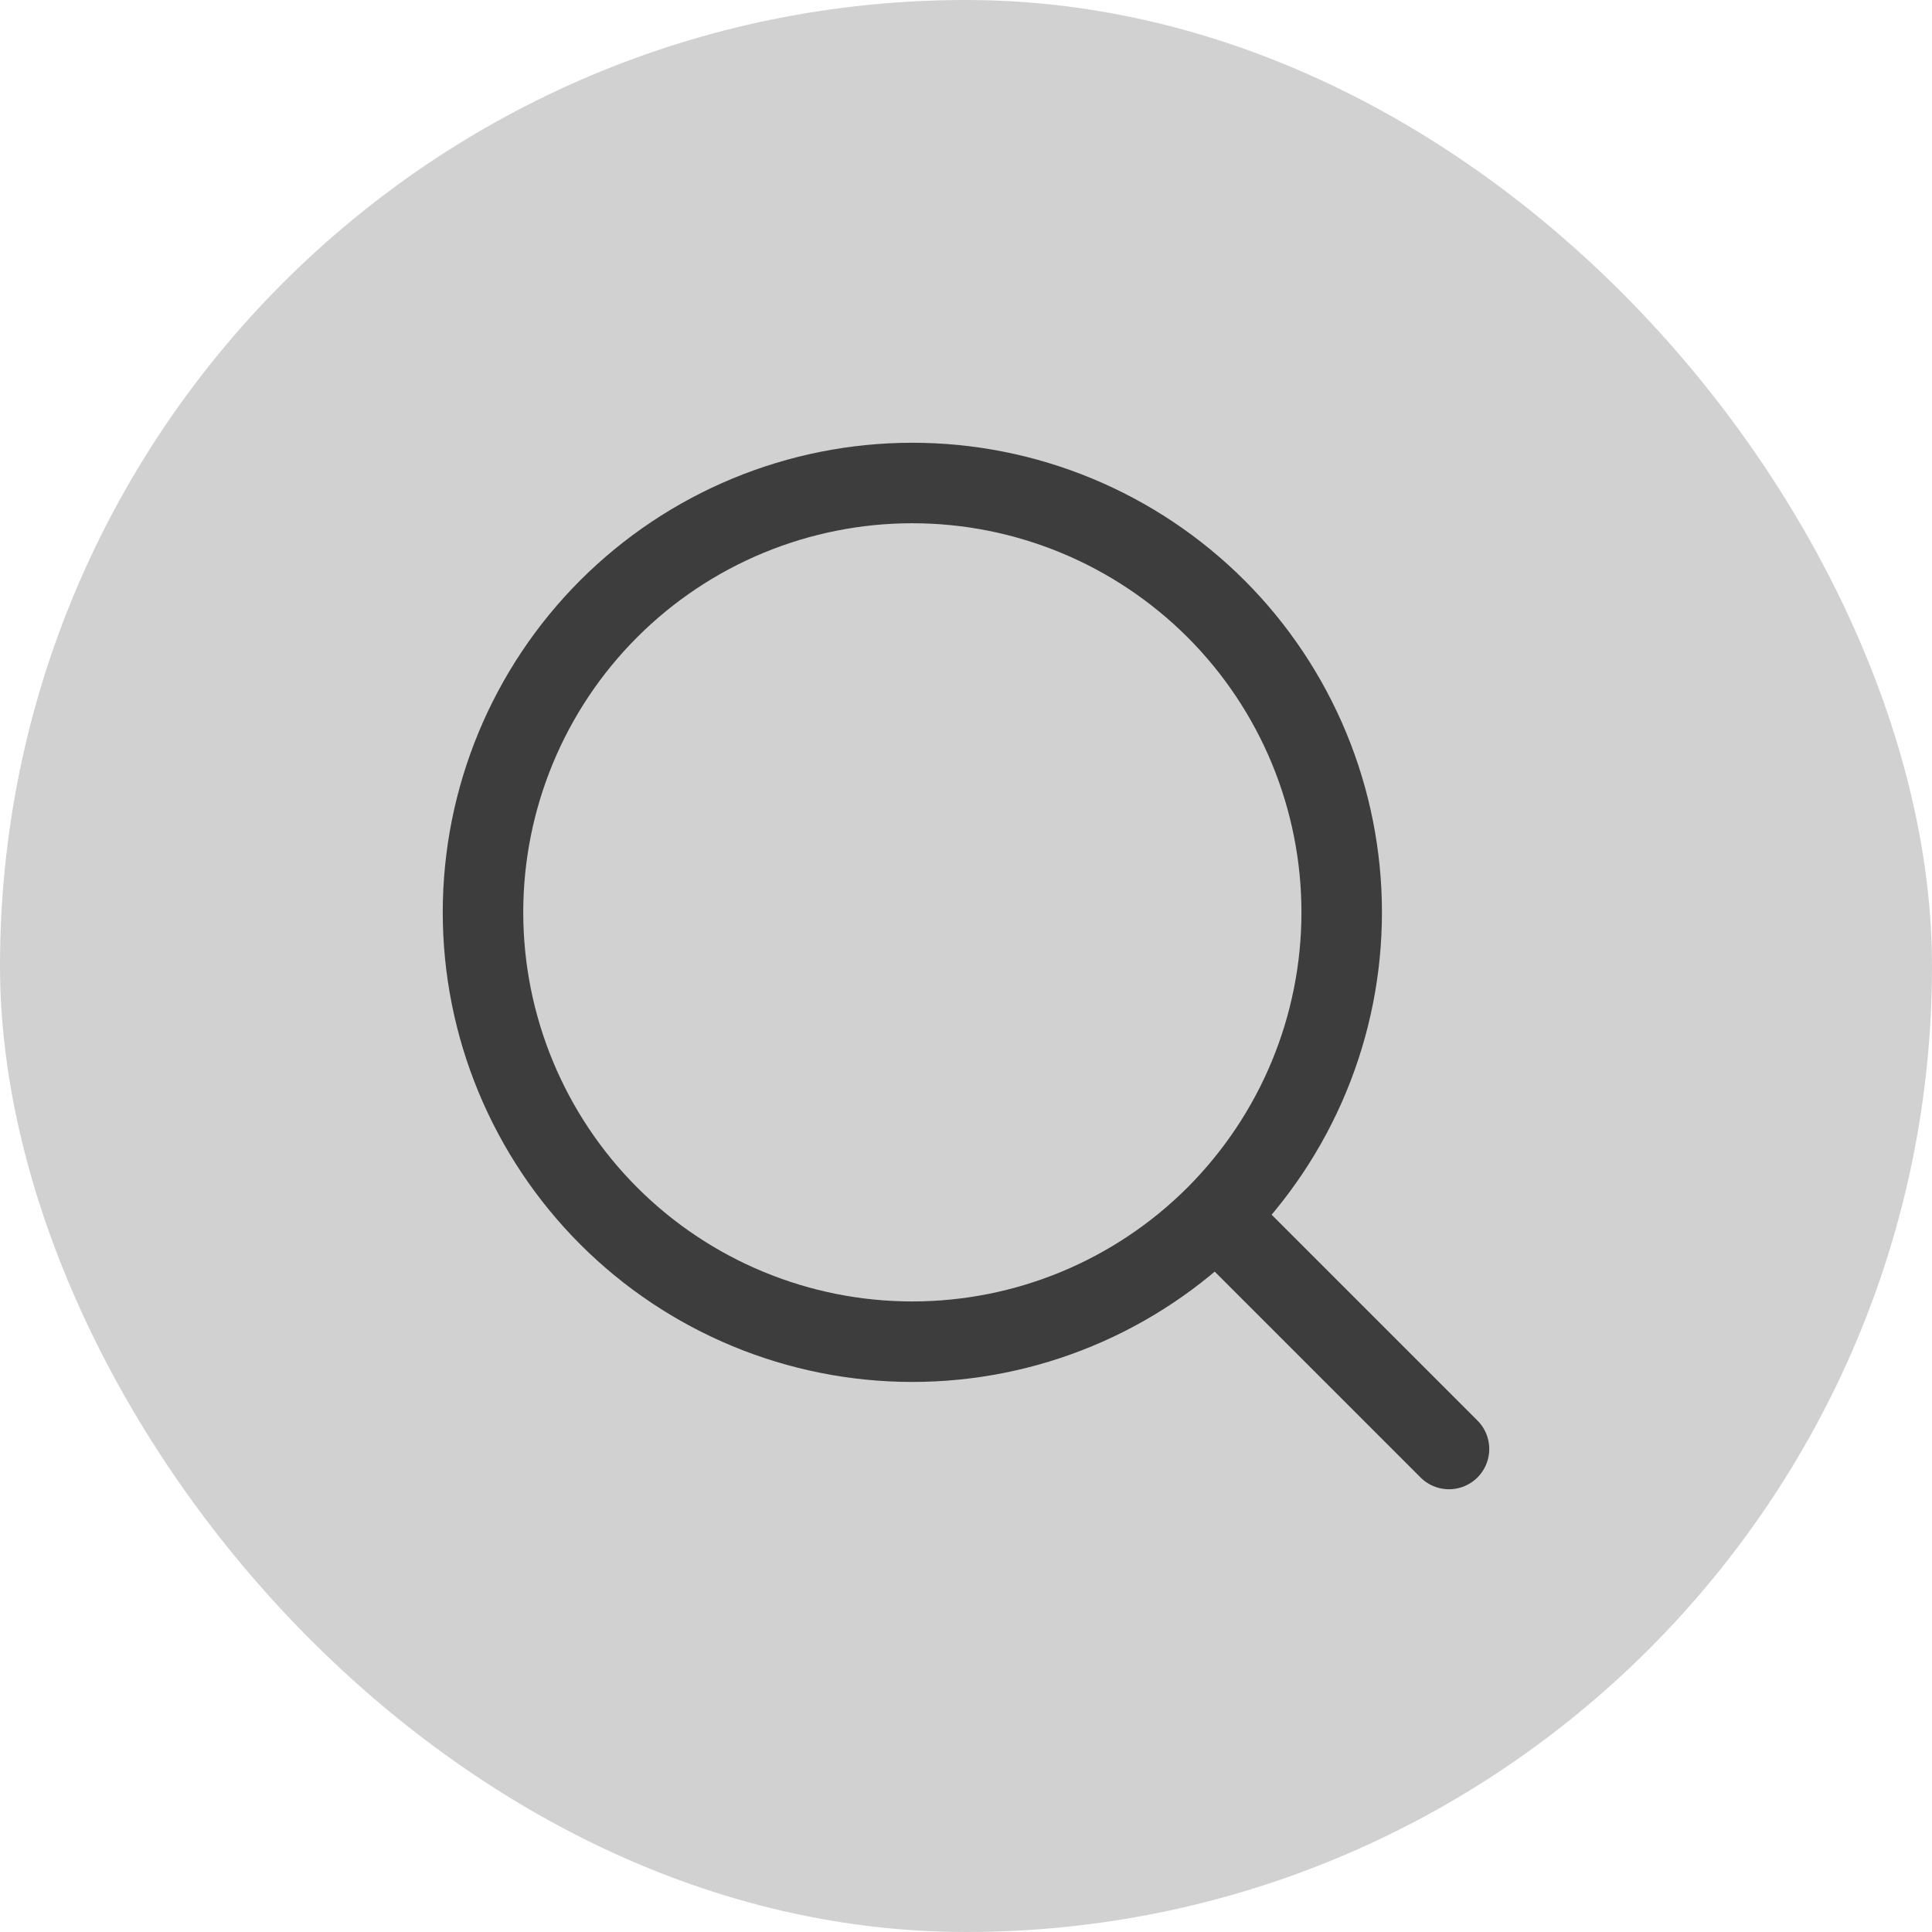 <svg width="24" height="24" viewBox="0 0 24 24" fill="none" xmlns="http://www.w3.org/2000/svg">
<rect width="24" height="24" rx="12" fill="#D1D1D1"/>
<path d="M18 18L15.105 15.105M15.105 15.105C15.6 14.609 15.993 14.021 16.261 13.374C16.529 12.727 16.667 12.034 16.667 11.333C16.667 10.633 16.529 9.939 16.261 9.292C15.993 8.645 15.6 8.057 15.105 7.562C14.609 7.067 14.021 6.674 13.374 6.406C12.727 6.138 12.034 6 11.333 6C10.633 6 9.939 6.138 9.292 6.406C8.645 6.674 8.057 7.067 7.562 7.562C6.562 8.562 6 9.919 6 11.333C6 12.748 6.562 14.104 7.562 15.105C8.562 16.105 9.919 16.667 11.333 16.667C12.748 16.667 14.104 16.105 15.105 15.105Z" stroke="#3D3D3D" stroke-linecap="round" stroke-linejoin="round"/>
</svg>
